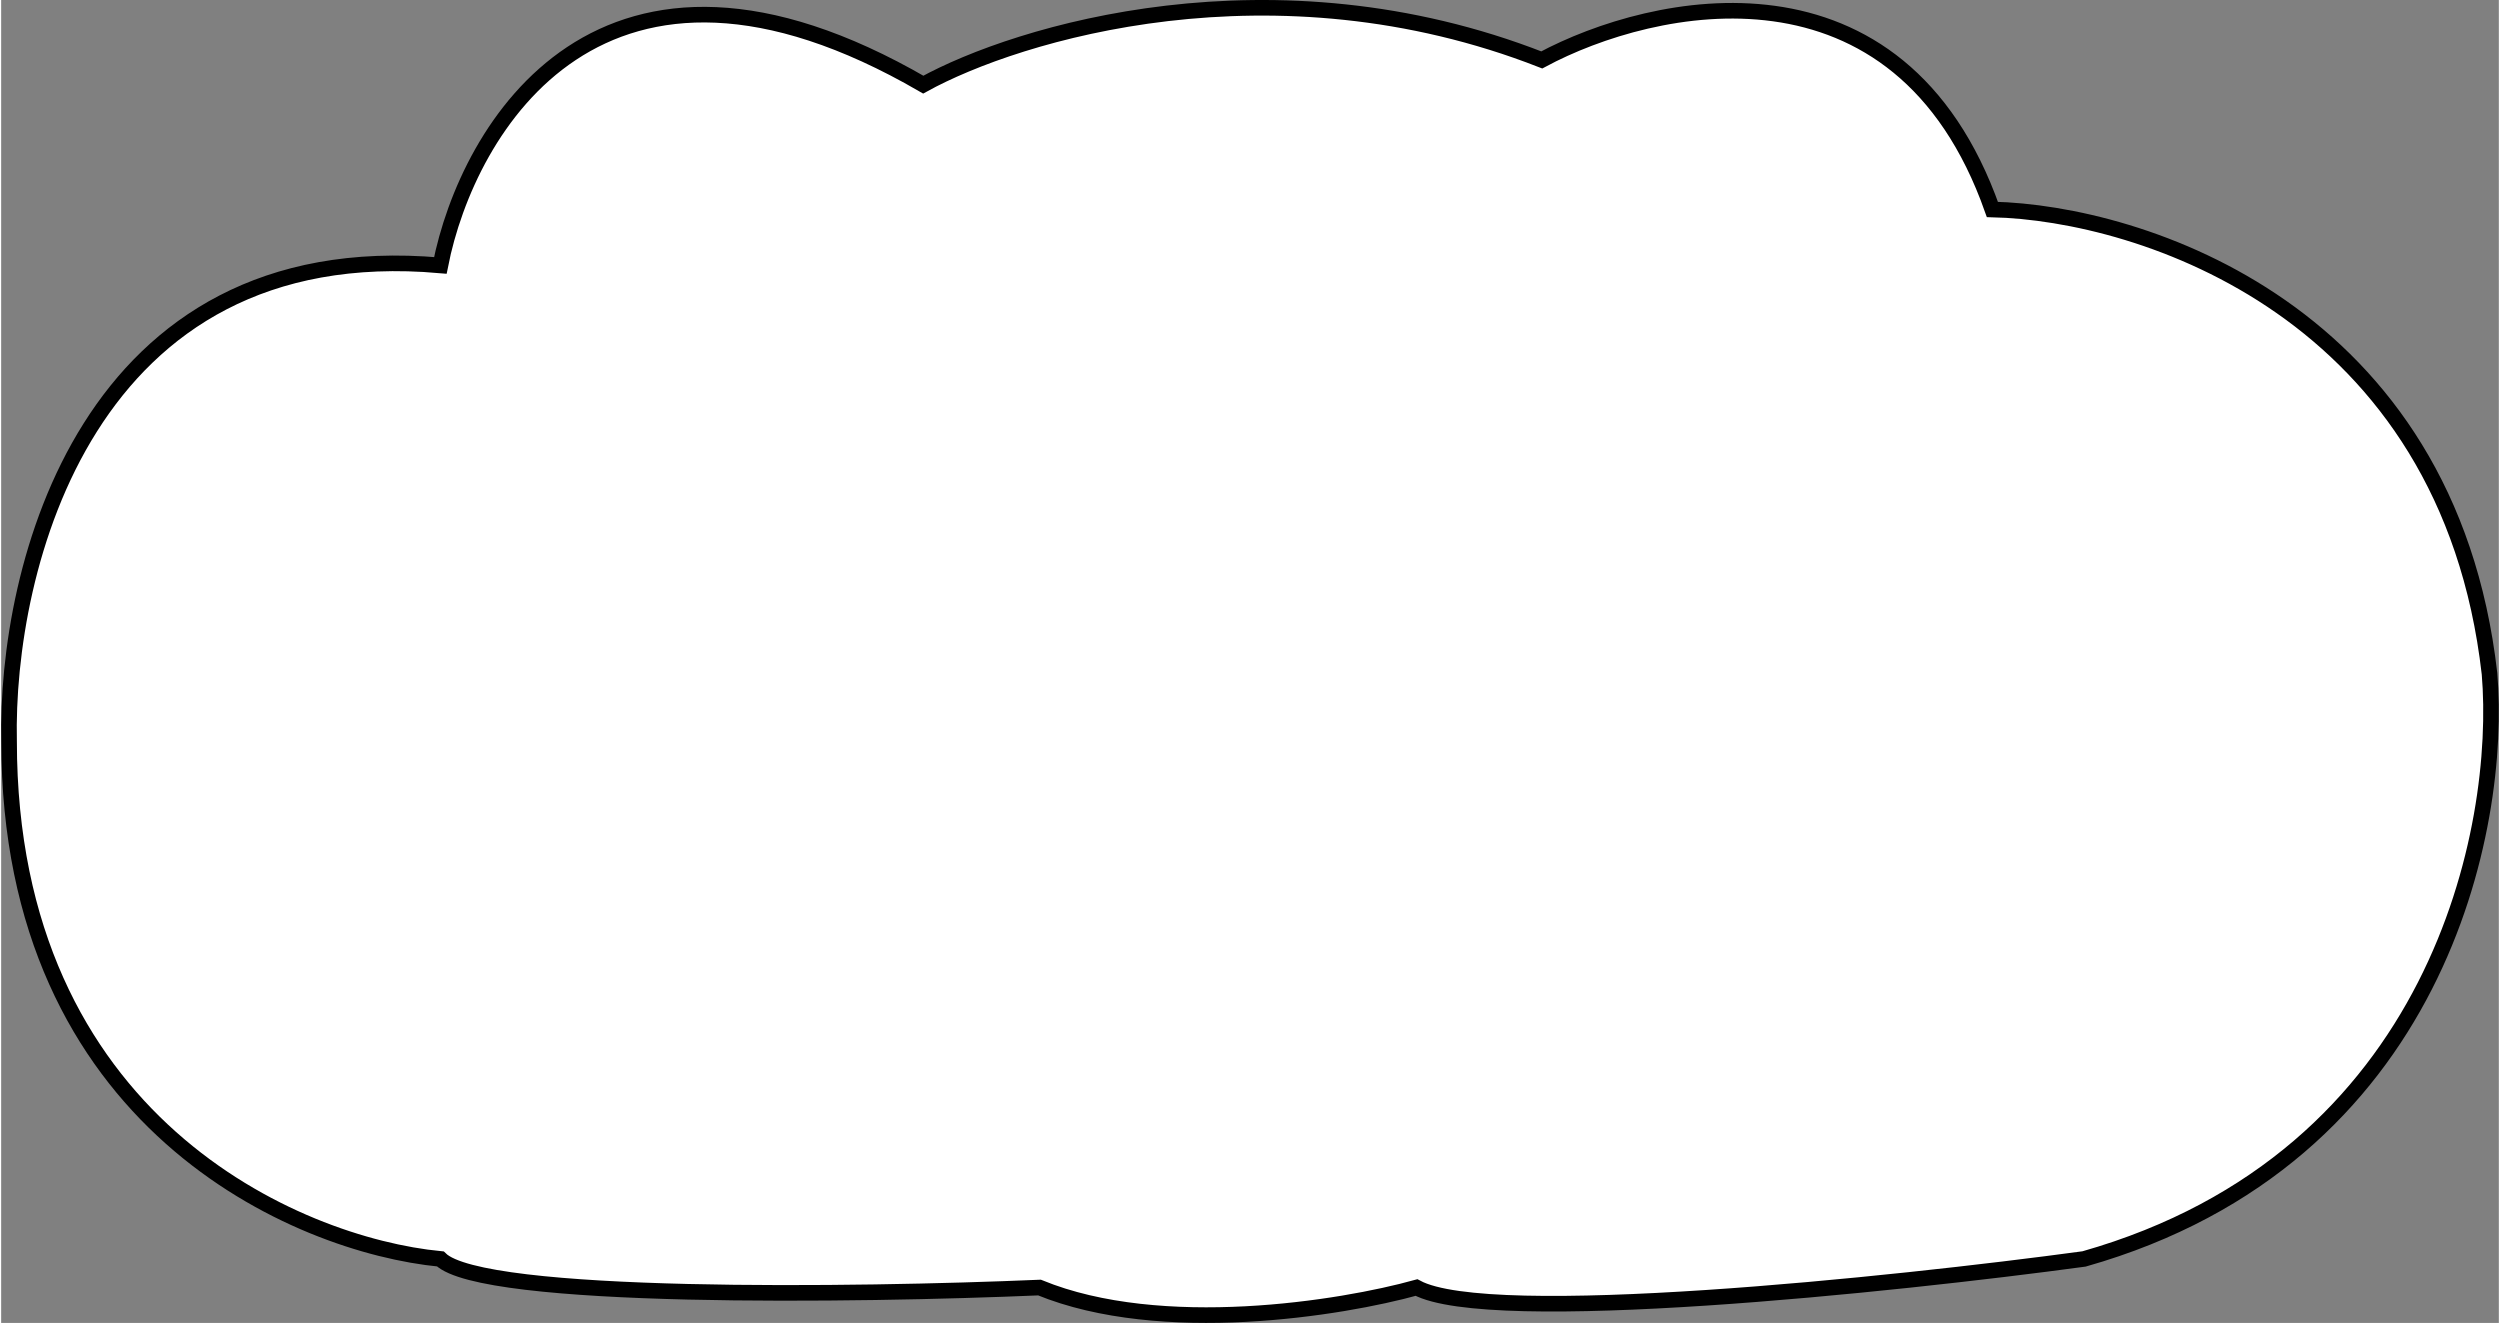 <svg
              xmlns="http://www.w3.org/2000/svg"
              width="240"
              height="127"
              viewBox="0 0 961 509"
              fill="none"
            >
              <rect x="0" y="0" width="961" height="509" fill="#808080" stroke="none"/>
              <path
                d="M354.787 32.563C231.182 -39.088 179.416 49.074 168.983 102.112C32.66 90.103 1.56 219.195 3.05 285.242C3.05 431.746 113.672 479.046 168.983 484.383C185.278 500.395 329.45 498.393 399.5 495.391C446.398 514.605 515.752 503.397 544.566 495.391C572.785 510.602 727.556 494.39 801.414 484.383C938.134 445.556 962.378 318.099 957.41 259.224C941.512 119.524 823.273 81.931 766.141 80.597C730.371 -20.675 635.647 0.04 592.756 23.056C489.421 -17.373 391.054 12.549 354.787 32.563Z"
                fill="white"
                stroke="black"
                stroke-width="6"
              />
            </svg>